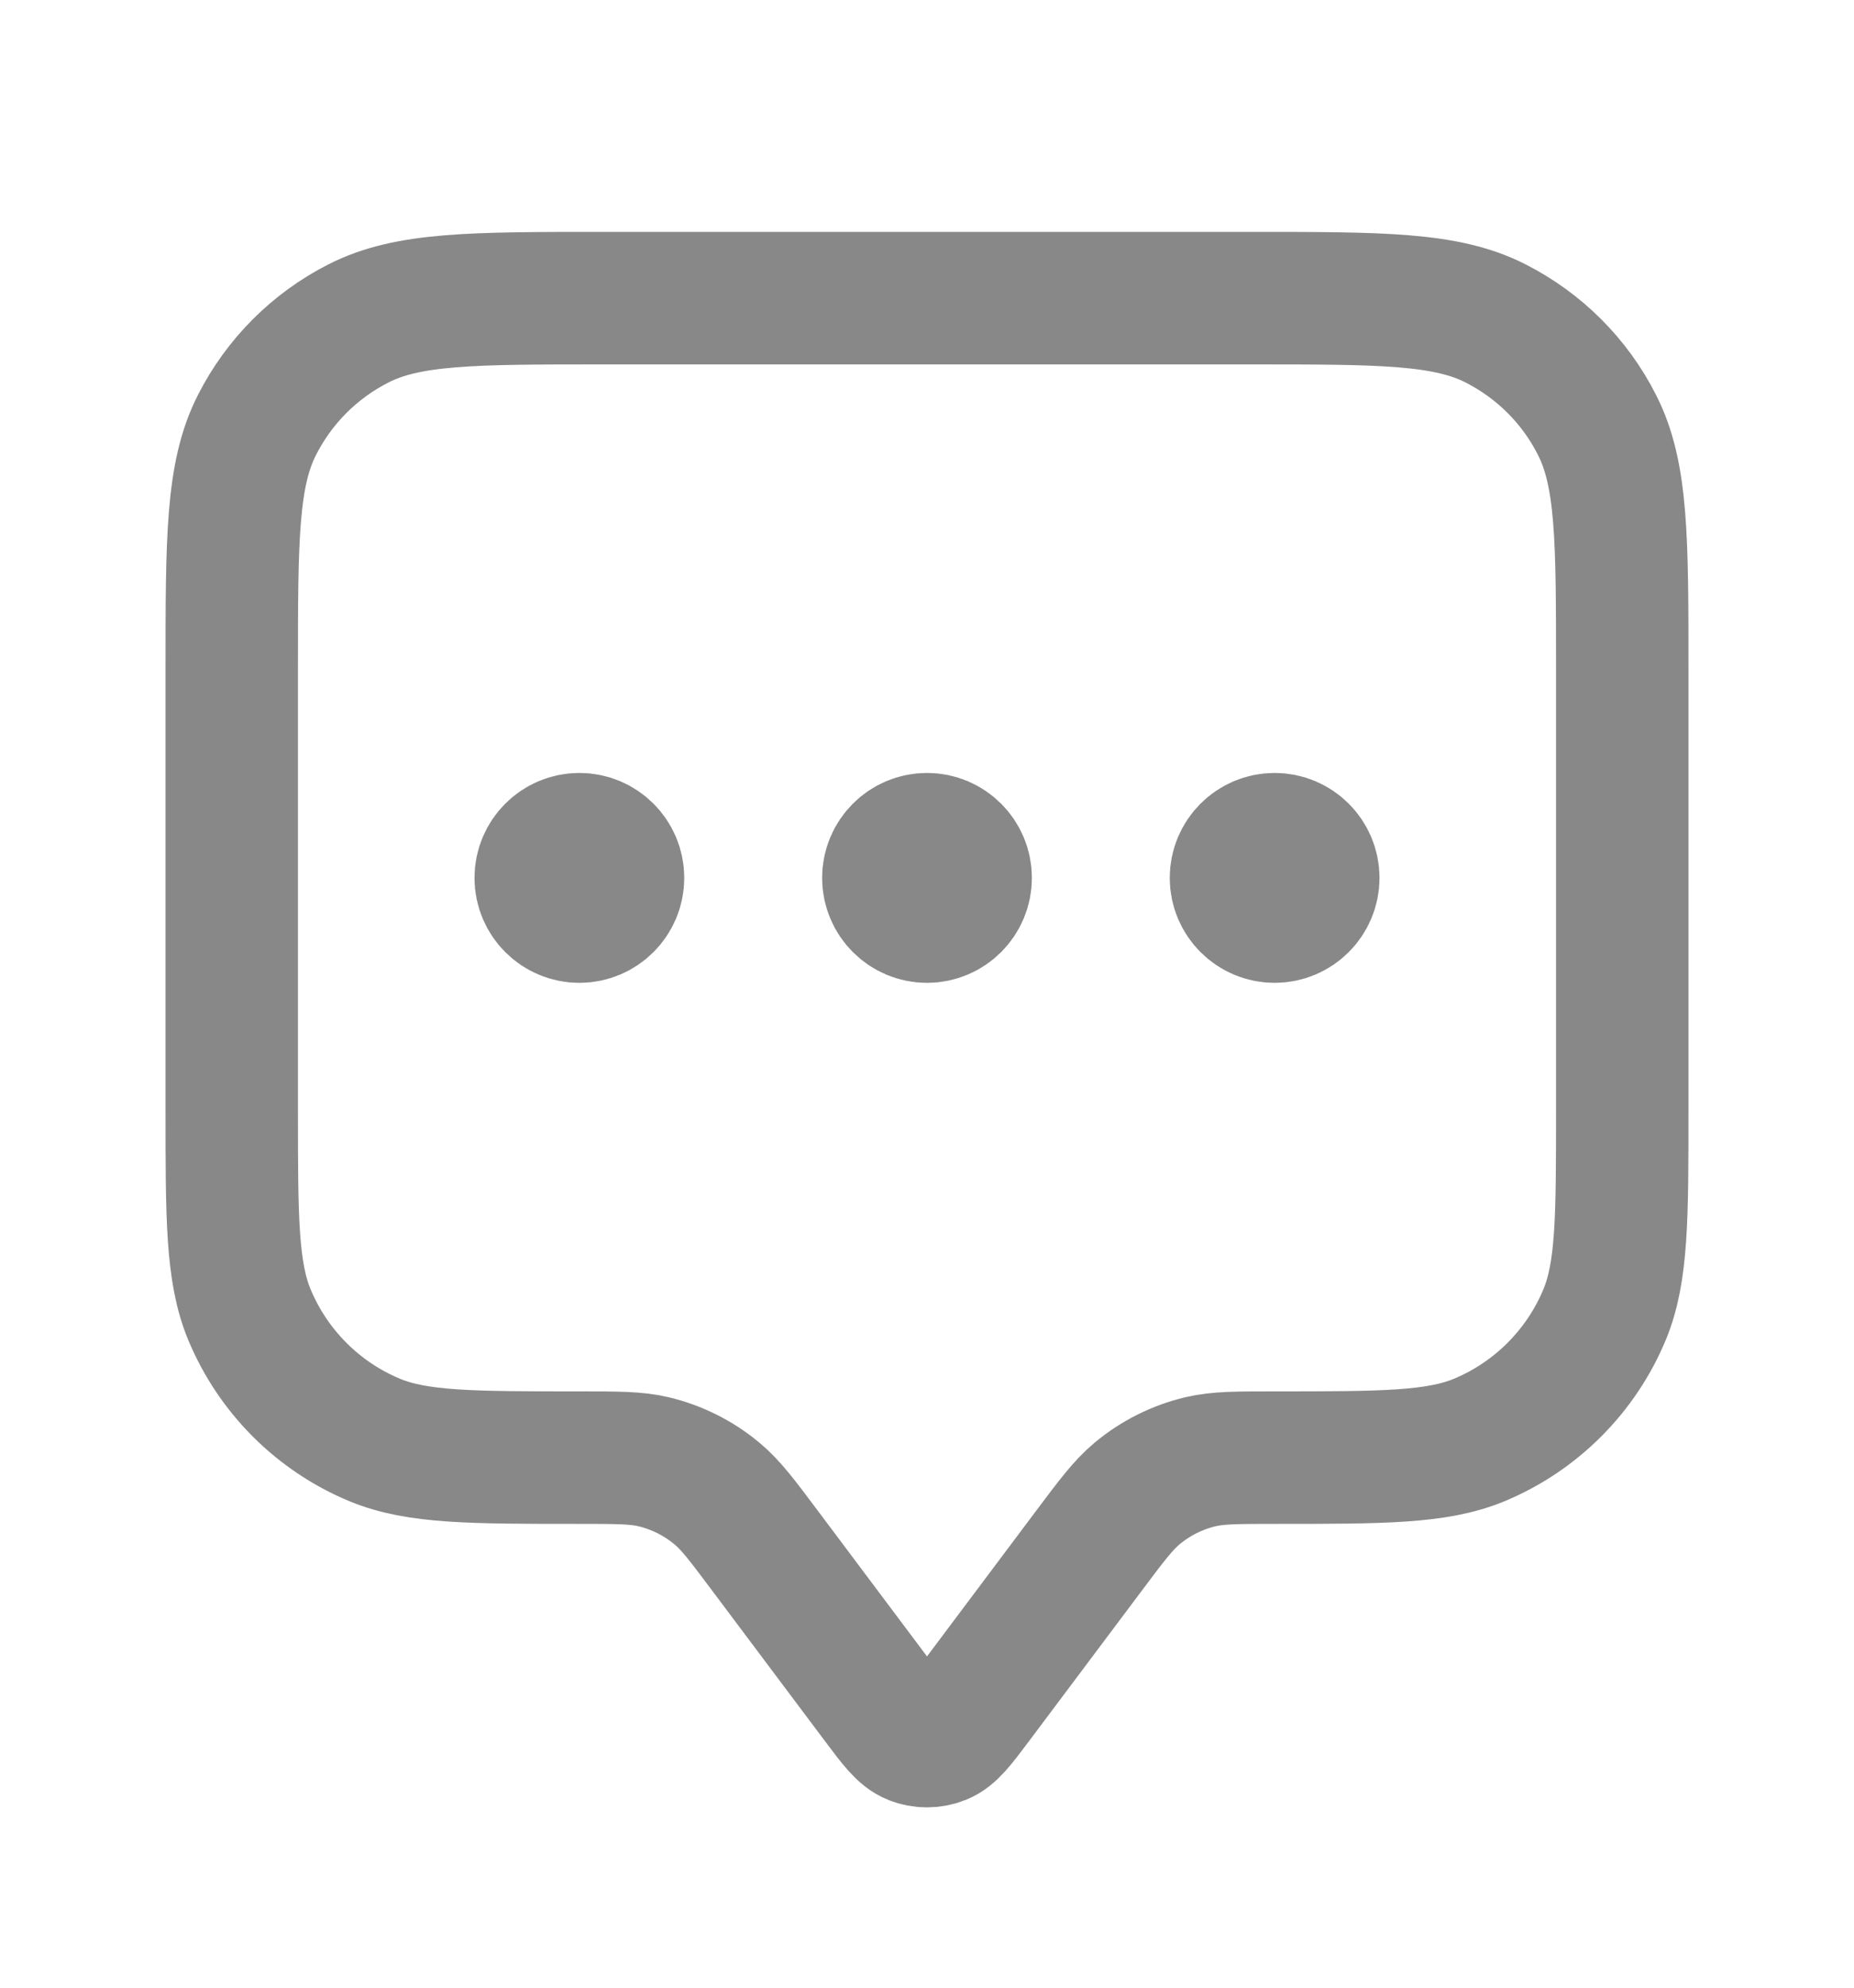 <svg width="14" height="15" viewBox="0 0 14 15" fill="none" xmlns="http://www.w3.org/2000/svg">
<path d="M4.375 6.625H4.381M7 6.625H7.006M9.625 6.625H9.631M5.775 11.7L6.627 12.836C6.753 13.004 6.817 13.089 6.894 13.119C6.962 13.146 7.038 13.146 7.106 13.119C7.183 13.089 7.247 13.004 7.373 12.836L8.225 11.7C8.396 11.472 8.482 11.358 8.586 11.271C8.725 11.155 8.889 11.073 9.065 11.031C9.197 11 9.34 11 9.625 11C10.44 11 10.848 11 11.17 10.867C11.598 10.689 11.939 10.348 12.117 9.92C12.25 9.598 12.25 9.19 12.25 8.375V5.05C12.25 4.07 12.25 3.58 12.059 3.206C11.892 2.876 11.624 2.609 11.294 2.441C10.92 2.25 10.43 2.25 9.45 2.25H4.55C3.57 2.25 3.08 2.25 2.706 2.441C2.376 2.609 2.109 2.876 1.941 3.206C1.75 3.58 1.75 4.07 1.75 5.05V8.375C1.75 9.19 1.75 9.598 1.883 9.92C2.061 10.348 2.401 10.689 2.83 10.867C3.152 11 3.56 11 4.375 11C4.66 11 4.803 11 4.935 11.031C5.111 11.073 5.275 11.155 5.414 11.271C5.519 11.358 5.604 11.472 5.775 11.7ZM4.667 6.625C4.667 6.786 4.536 6.917 4.375 6.917C4.214 6.917 4.083 6.786 4.083 6.625C4.083 6.464 4.214 6.333 4.375 6.333C4.536 6.333 4.667 6.464 4.667 6.625ZM7.292 6.625C7.292 6.786 7.161 6.917 7 6.917C6.839 6.917 6.708 6.786 6.708 6.625C6.708 6.464 6.839 6.333 7 6.333C7.161 6.333 7.292 6.464 7.292 6.625ZM9.917 6.625C9.917 6.786 9.786 6.917 9.625 6.917C9.464 6.917 9.333 6.786 9.333 6.625C9.333 6.464 9.464 6.333 9.625 6.333C9.786 6.333 9.917 6.464 9.917 6.625Z" stroke="#888888" stroke-linecap="round" stroke-linejoin="round"/>
</svg>
